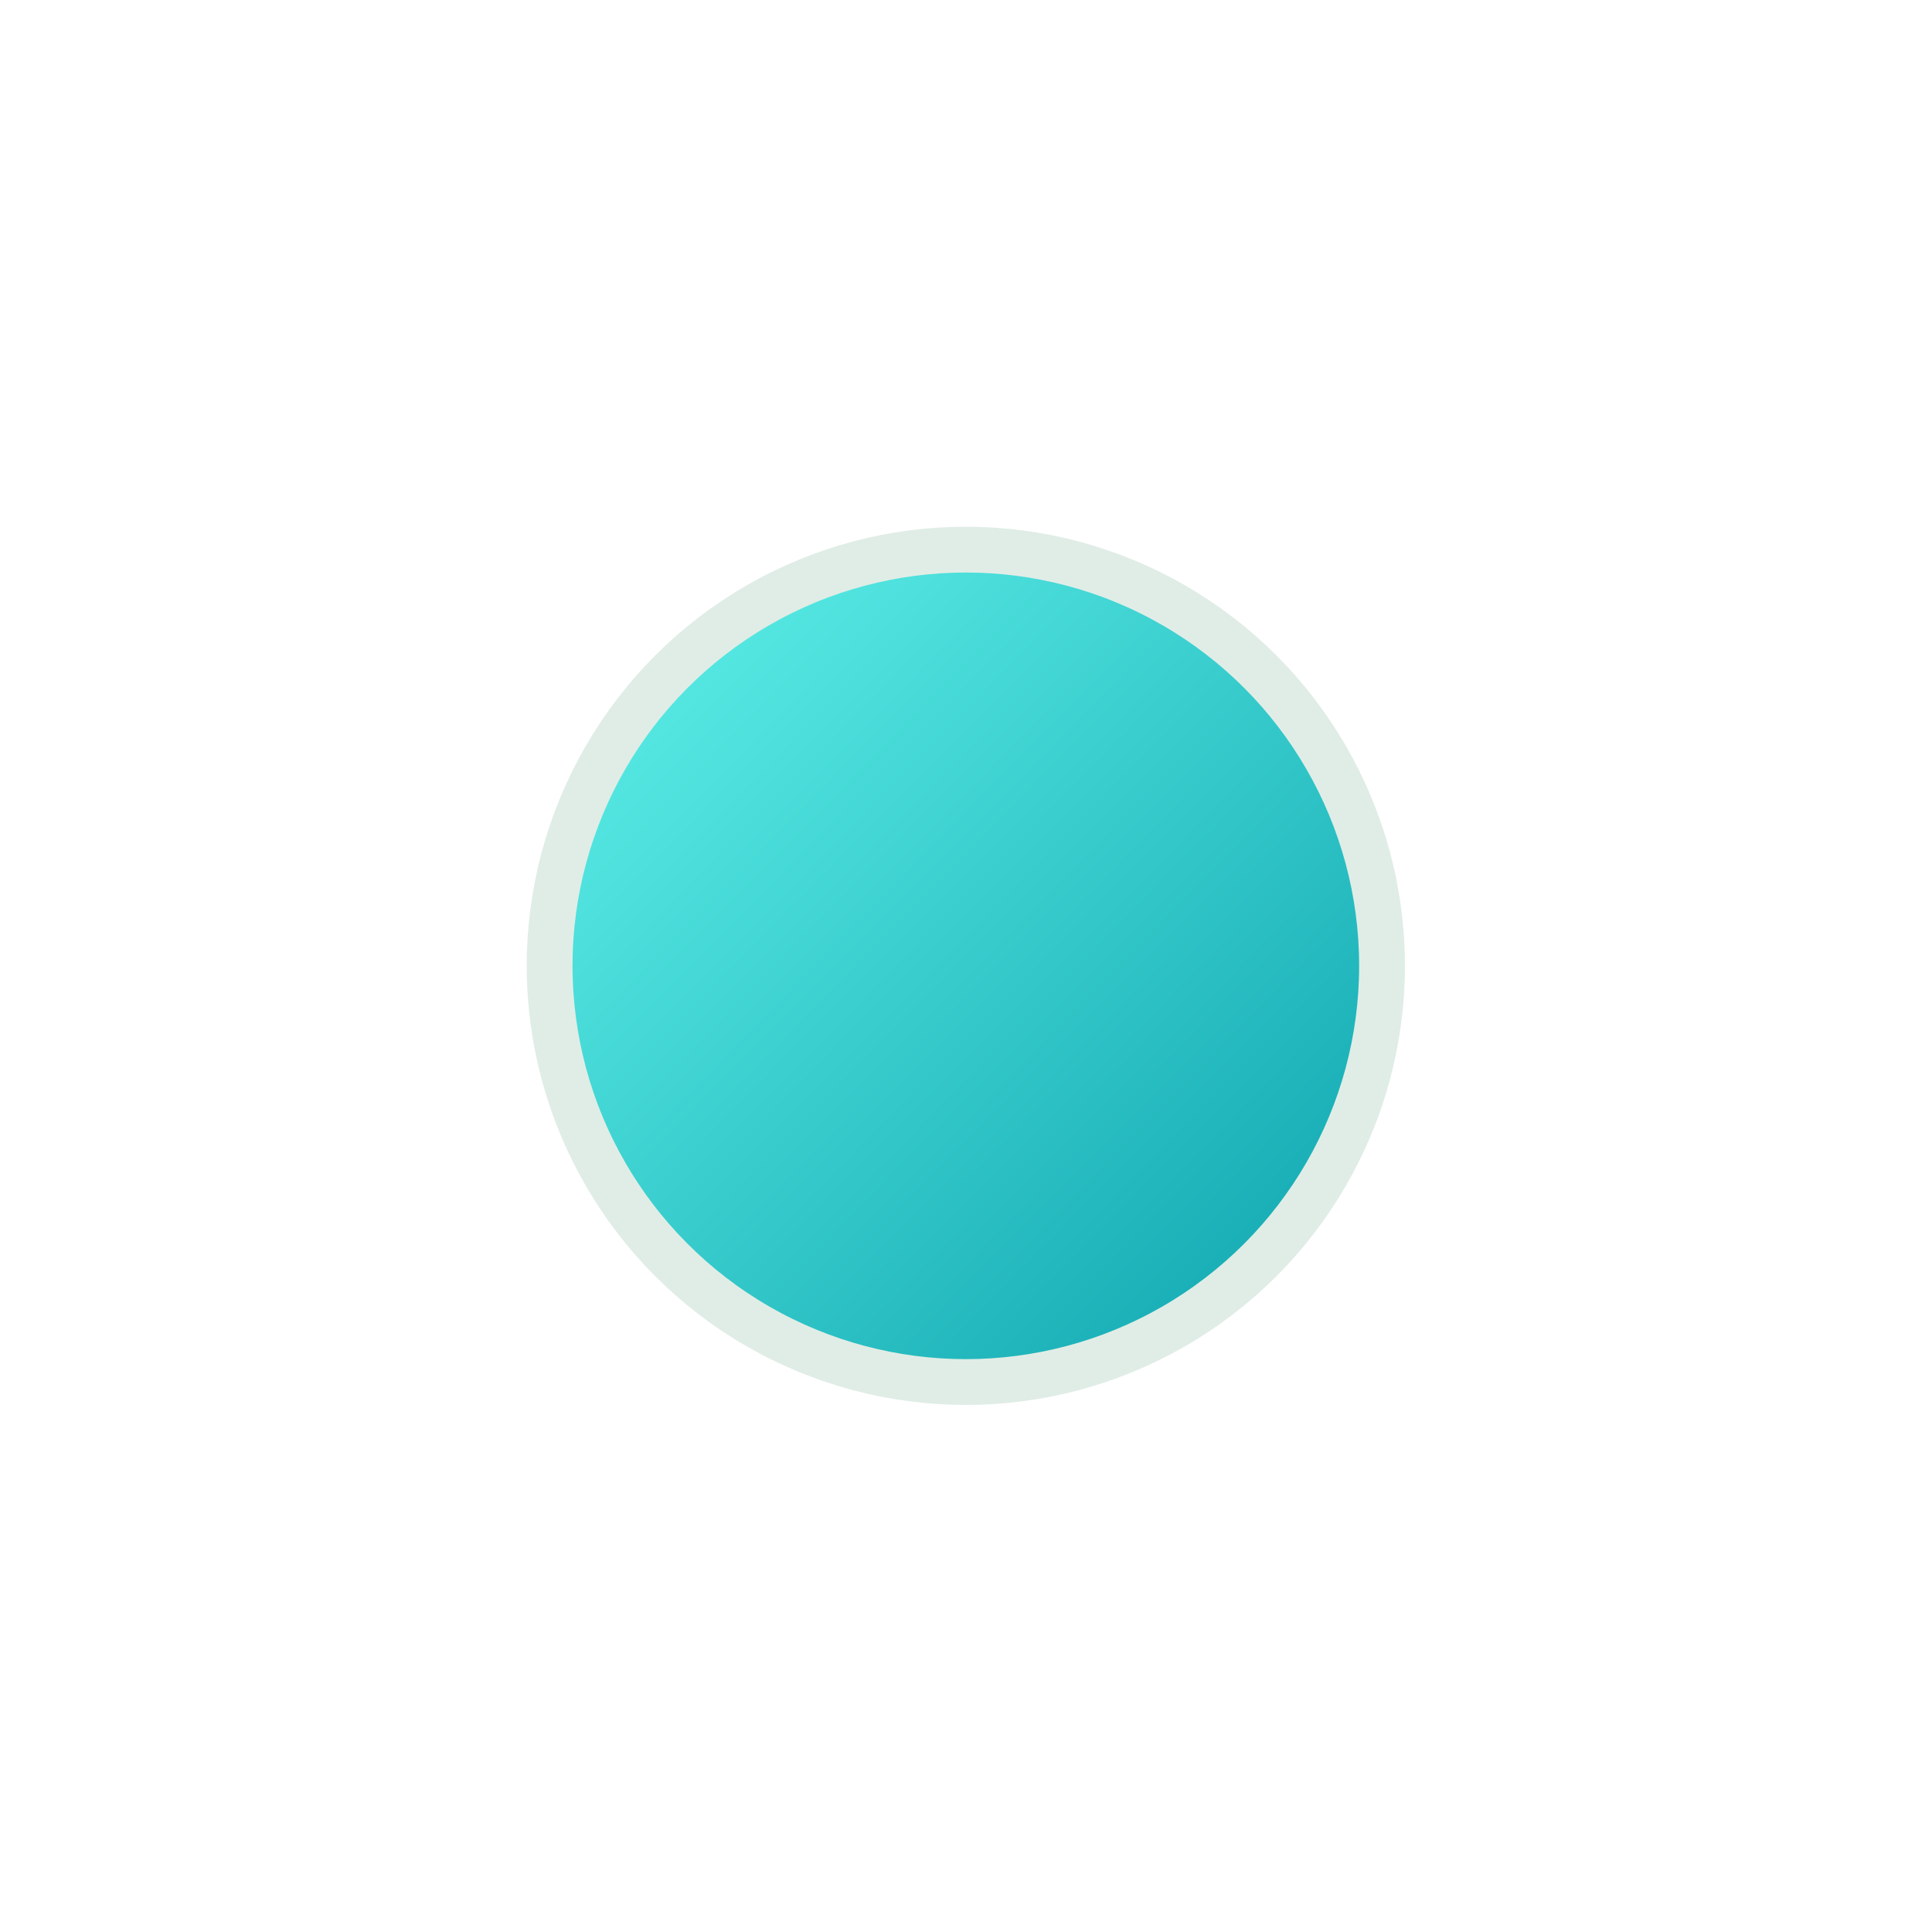 <?xml version="1.0" encoding="UTF-8" standalone="no"?>
<!-- Created with Inkscape (http://www.inkscape.org/) -->

<svg
   width="22"
   height="22"
   viewBox="0 0 5.821 5.821"
   version="1.1"
   id="svg5"
   inkscape:version="1.1.2 (0a00cf5339, 2022-02-04)"
   sodipodi:docname="buttonS1.svg"
   xmlns:inkscape="http://www.inkscape.org/namespaces/inkscape"
   xmlns:sodipodi="http://sodipodi.sourceforge.net/DTD/sodipodi-0.dtd"
   xmlns:xlink="http://www.w3.org/1999/xlink"
   xmlns="http://www.w3.org/2000/svg"
   xmlns:svg="http://www.w3.org/2000/svg">
  <sodipodi:namedview
     id="namedview7"
     pagecolor="#505050"
     bordercolor="#eeeeee"
     borderopacity="1"
     inkscape:pageshadow="0"
     inkscape:pageopacity="0"
     inkscape:pagecheckerboard="0"
     inkscape:document-units="mm"
     showgrid="false"
     units="px"
     inkscape:zoom="12.429181"
     inkscape:cx="0.60341868"
     inkscape:cy="19.027802"
     inkscape:window-width="1920"
     inkscape:window-height="1050"
     inkscape:window-x="0"
     inkscape:window-y="0"
     inkscape:window-maximized="1"
     inkscape:current-layer="layer1"
     width="22px">
    <inkscape:grid
       type="xygrid"
       id="grid846" />
  </sodipodi:namedview>
  <defs
     id="defs2">
    <linearGradient
       inkscape:collect="always"
       id="linearGradient16875">
      <stop
         style="stop-color:#64f6ed;stop-opacity:1;"
         offset="0"
         id="stop16871" />
      <stop
         style="stop-color:#0aa0ab;stop-opacity:1"
         offset="1"
         id="stop16873" />
    </linearGradient>
    <linearGradient
       inkscape:collect="always"
       xlink:href="#linearGradient16875"
       id="linearGradient16877"
       x1="1.606"
       y1="1.567"
       x2="4.271"
       y2="4.198"
       gradientUnits="userSpaceOnUse" />
  </defs>
  <g
     inkscape:label="Layer 1"
     inkscape:groupmode="layer"
     id="layer1">
    <ellipse
       style="fill:url(#linearGradient16877);fill-opacity:1;stroke:#e0ede6;stroke-width:0.138;stroke-miterlimit:4;stroke-dasharray:none;stroke-opacity:1;paint-order:stroke fill markers"
       id="path848"
       cx="2.91"
       cy="2.91"
       rx="1.254"
       ry="1.254" />
  </g>
</svg>
